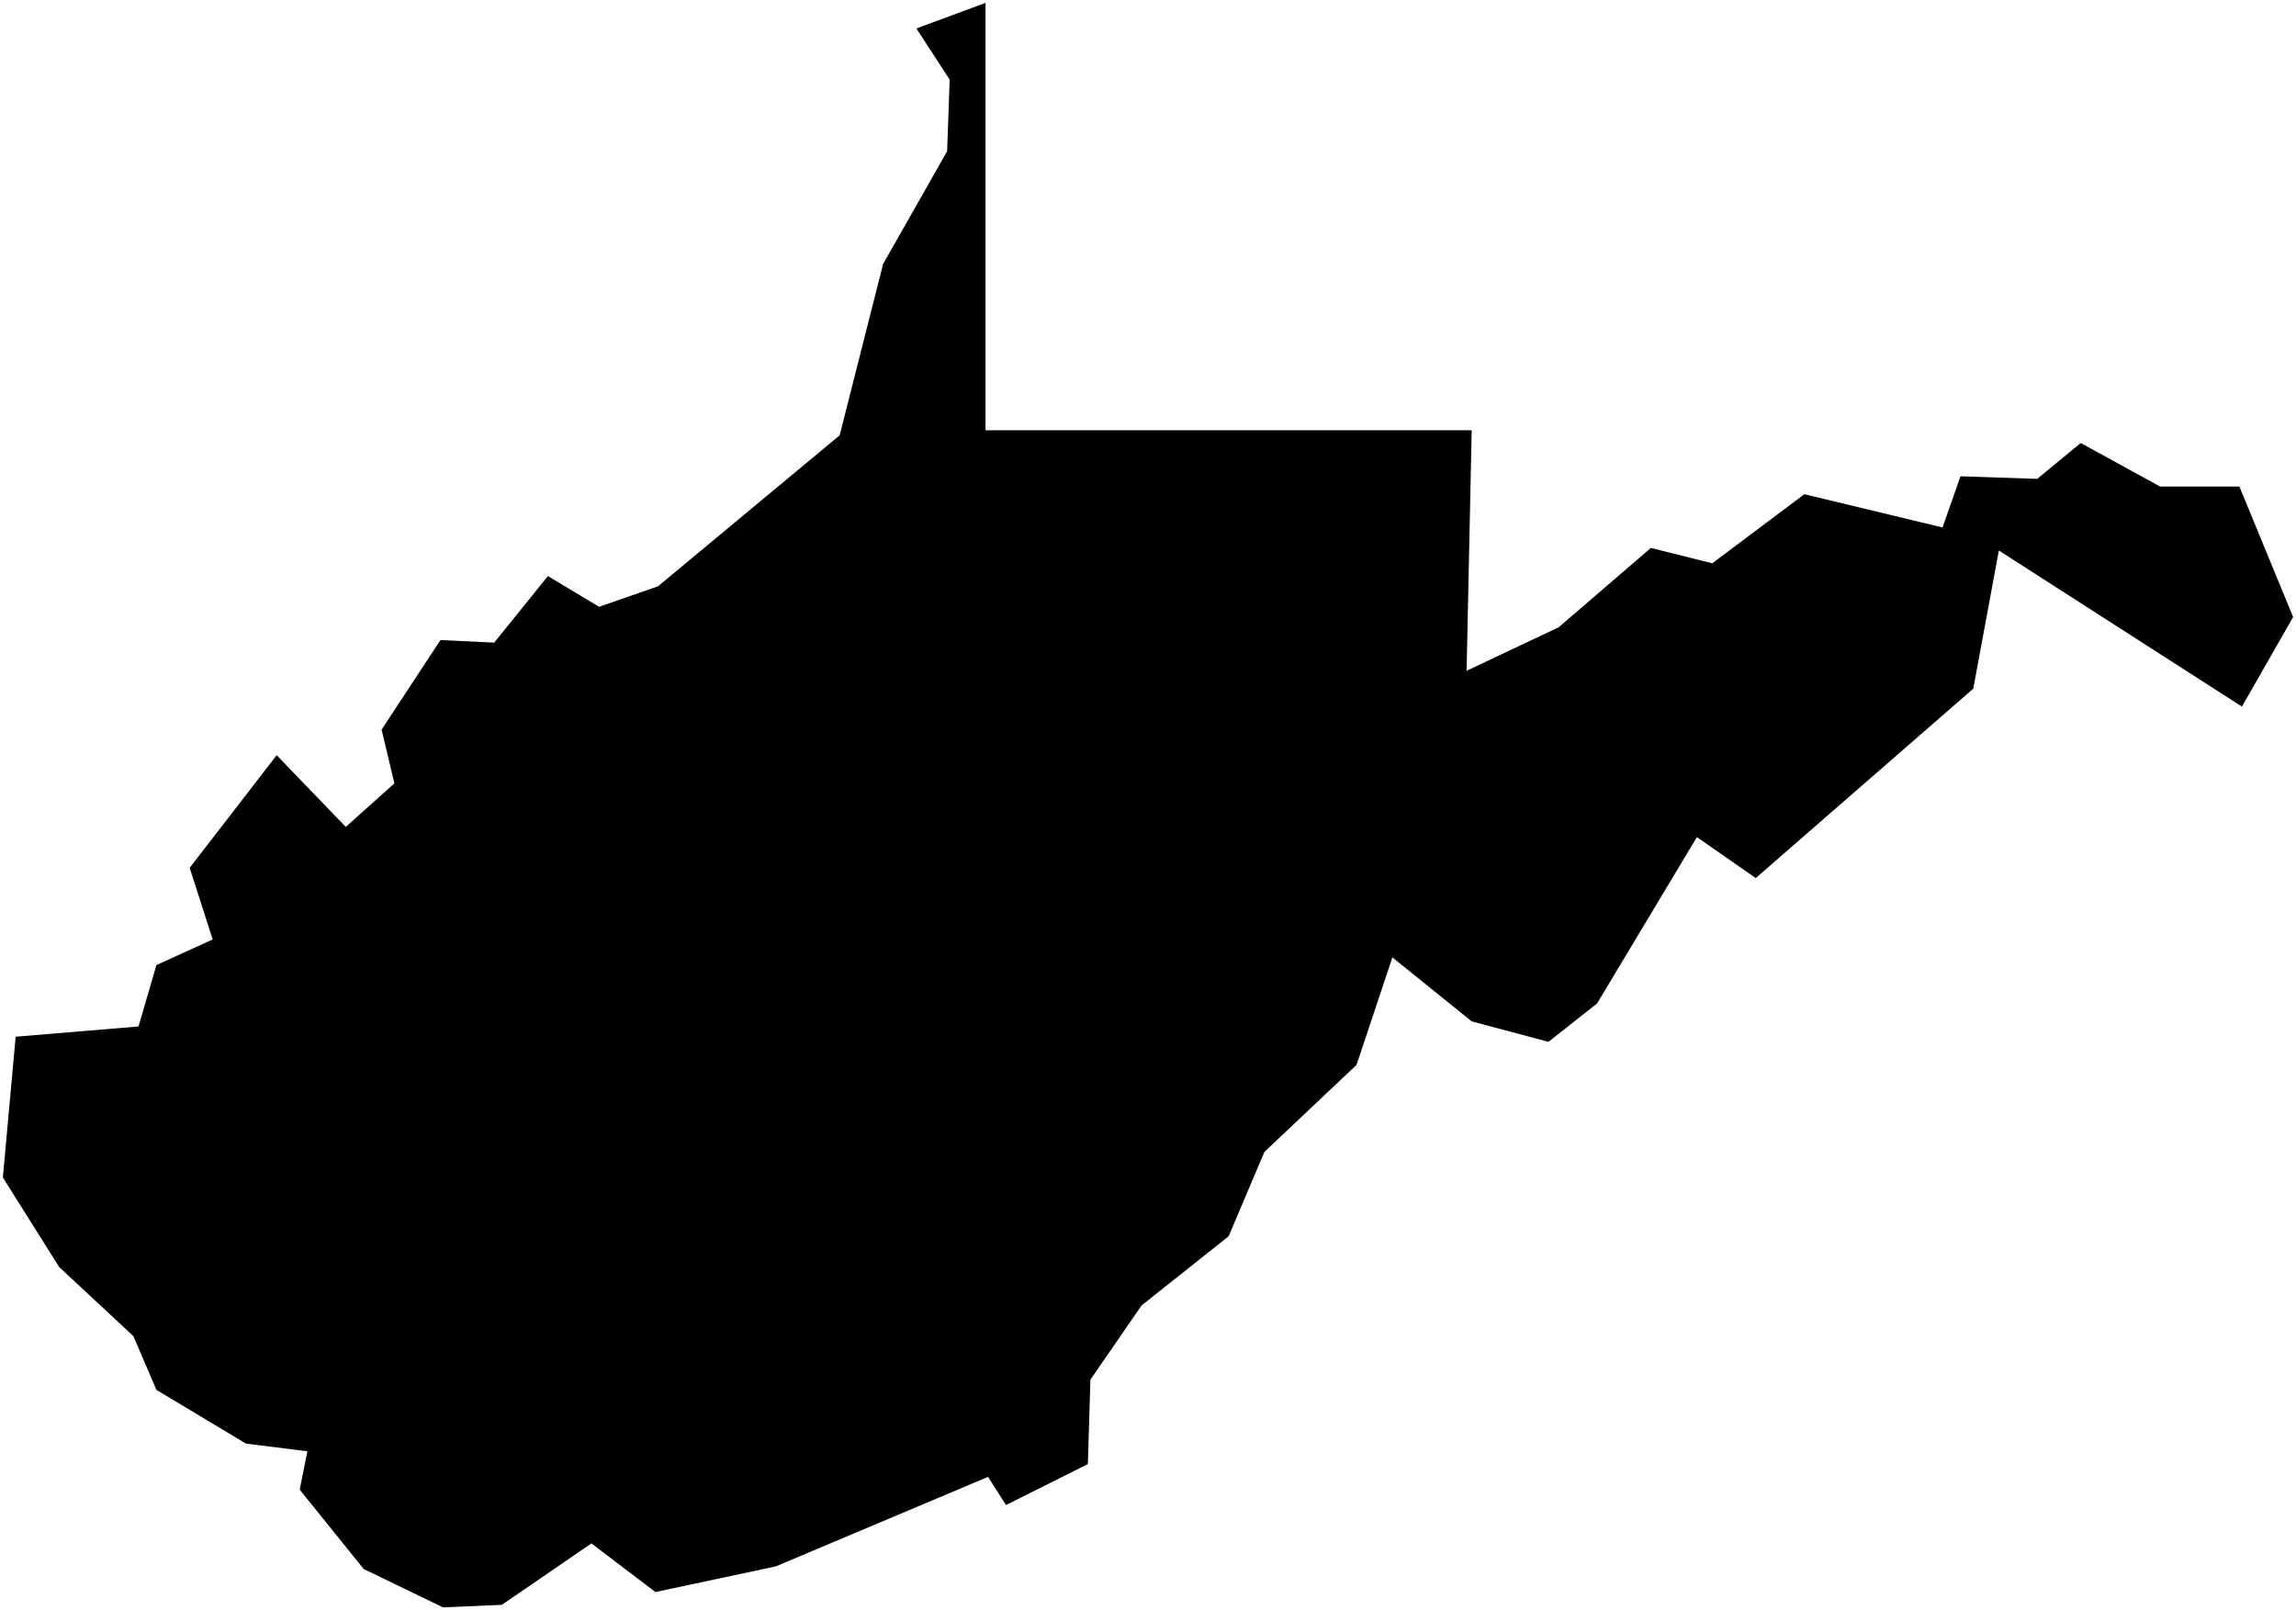 <?xml version="1.0"?>
<svg xmlns="http://www.w3.org/2000/svg" version="1.2" baseProfile="tiny" width="800" height="561" viewBox="0 0 800 561" stroke-linecap="round" stroke-linejoin="round">
<g id="us-states-49">
<path d="M 343.382 1 343.382 149.9 512.79 149.9 511.007 233.713 543.105 218.555 575.203 190.915 596.602 196.265 628.701 172.191 676.848 183.782 683.089 165.95 709.838 166.841 724.995 154.359 752.636 169.516 780.276 169.516 799 214.989 781.168 246.195 696.464 191.807 687.547 239.954 611.76 305.934 591.253 291.668 556.479 349.623 539.538 362.998 512.79 355.865 485.15 333.574 472.667 371.022 440.569 401.337 428.086 430.761 397.771 454.834 379.939 480.692 379.047 510.115 350.515 524.381 344.274 514.573 270.269 545.78 228.363 554.696 206.073 537.755 174.866 559.154 154.359 560.046 126.719 546.671 104.428 519.031 107.103 505.657 85.704 502.982 54.497 484.258 46.473 465.534 20.616 441.46 1 410.253 5.458 361.214 48.256 357.648 54.497 336.249 74.113 327.333 66.088 302.368 96.403 263.136 120.477 288.102 137.418 272.944 132.96 254.22 153.467 223.013 172.191 223.905 190.915 200.723 208.748 211.422 229.255 204.289 292.56 151.684 307.717 91.945 330.008 52.714 330.899 27.749 319.308 9.916 343.382 1 Z" id="54"/>
</g>
</svg>